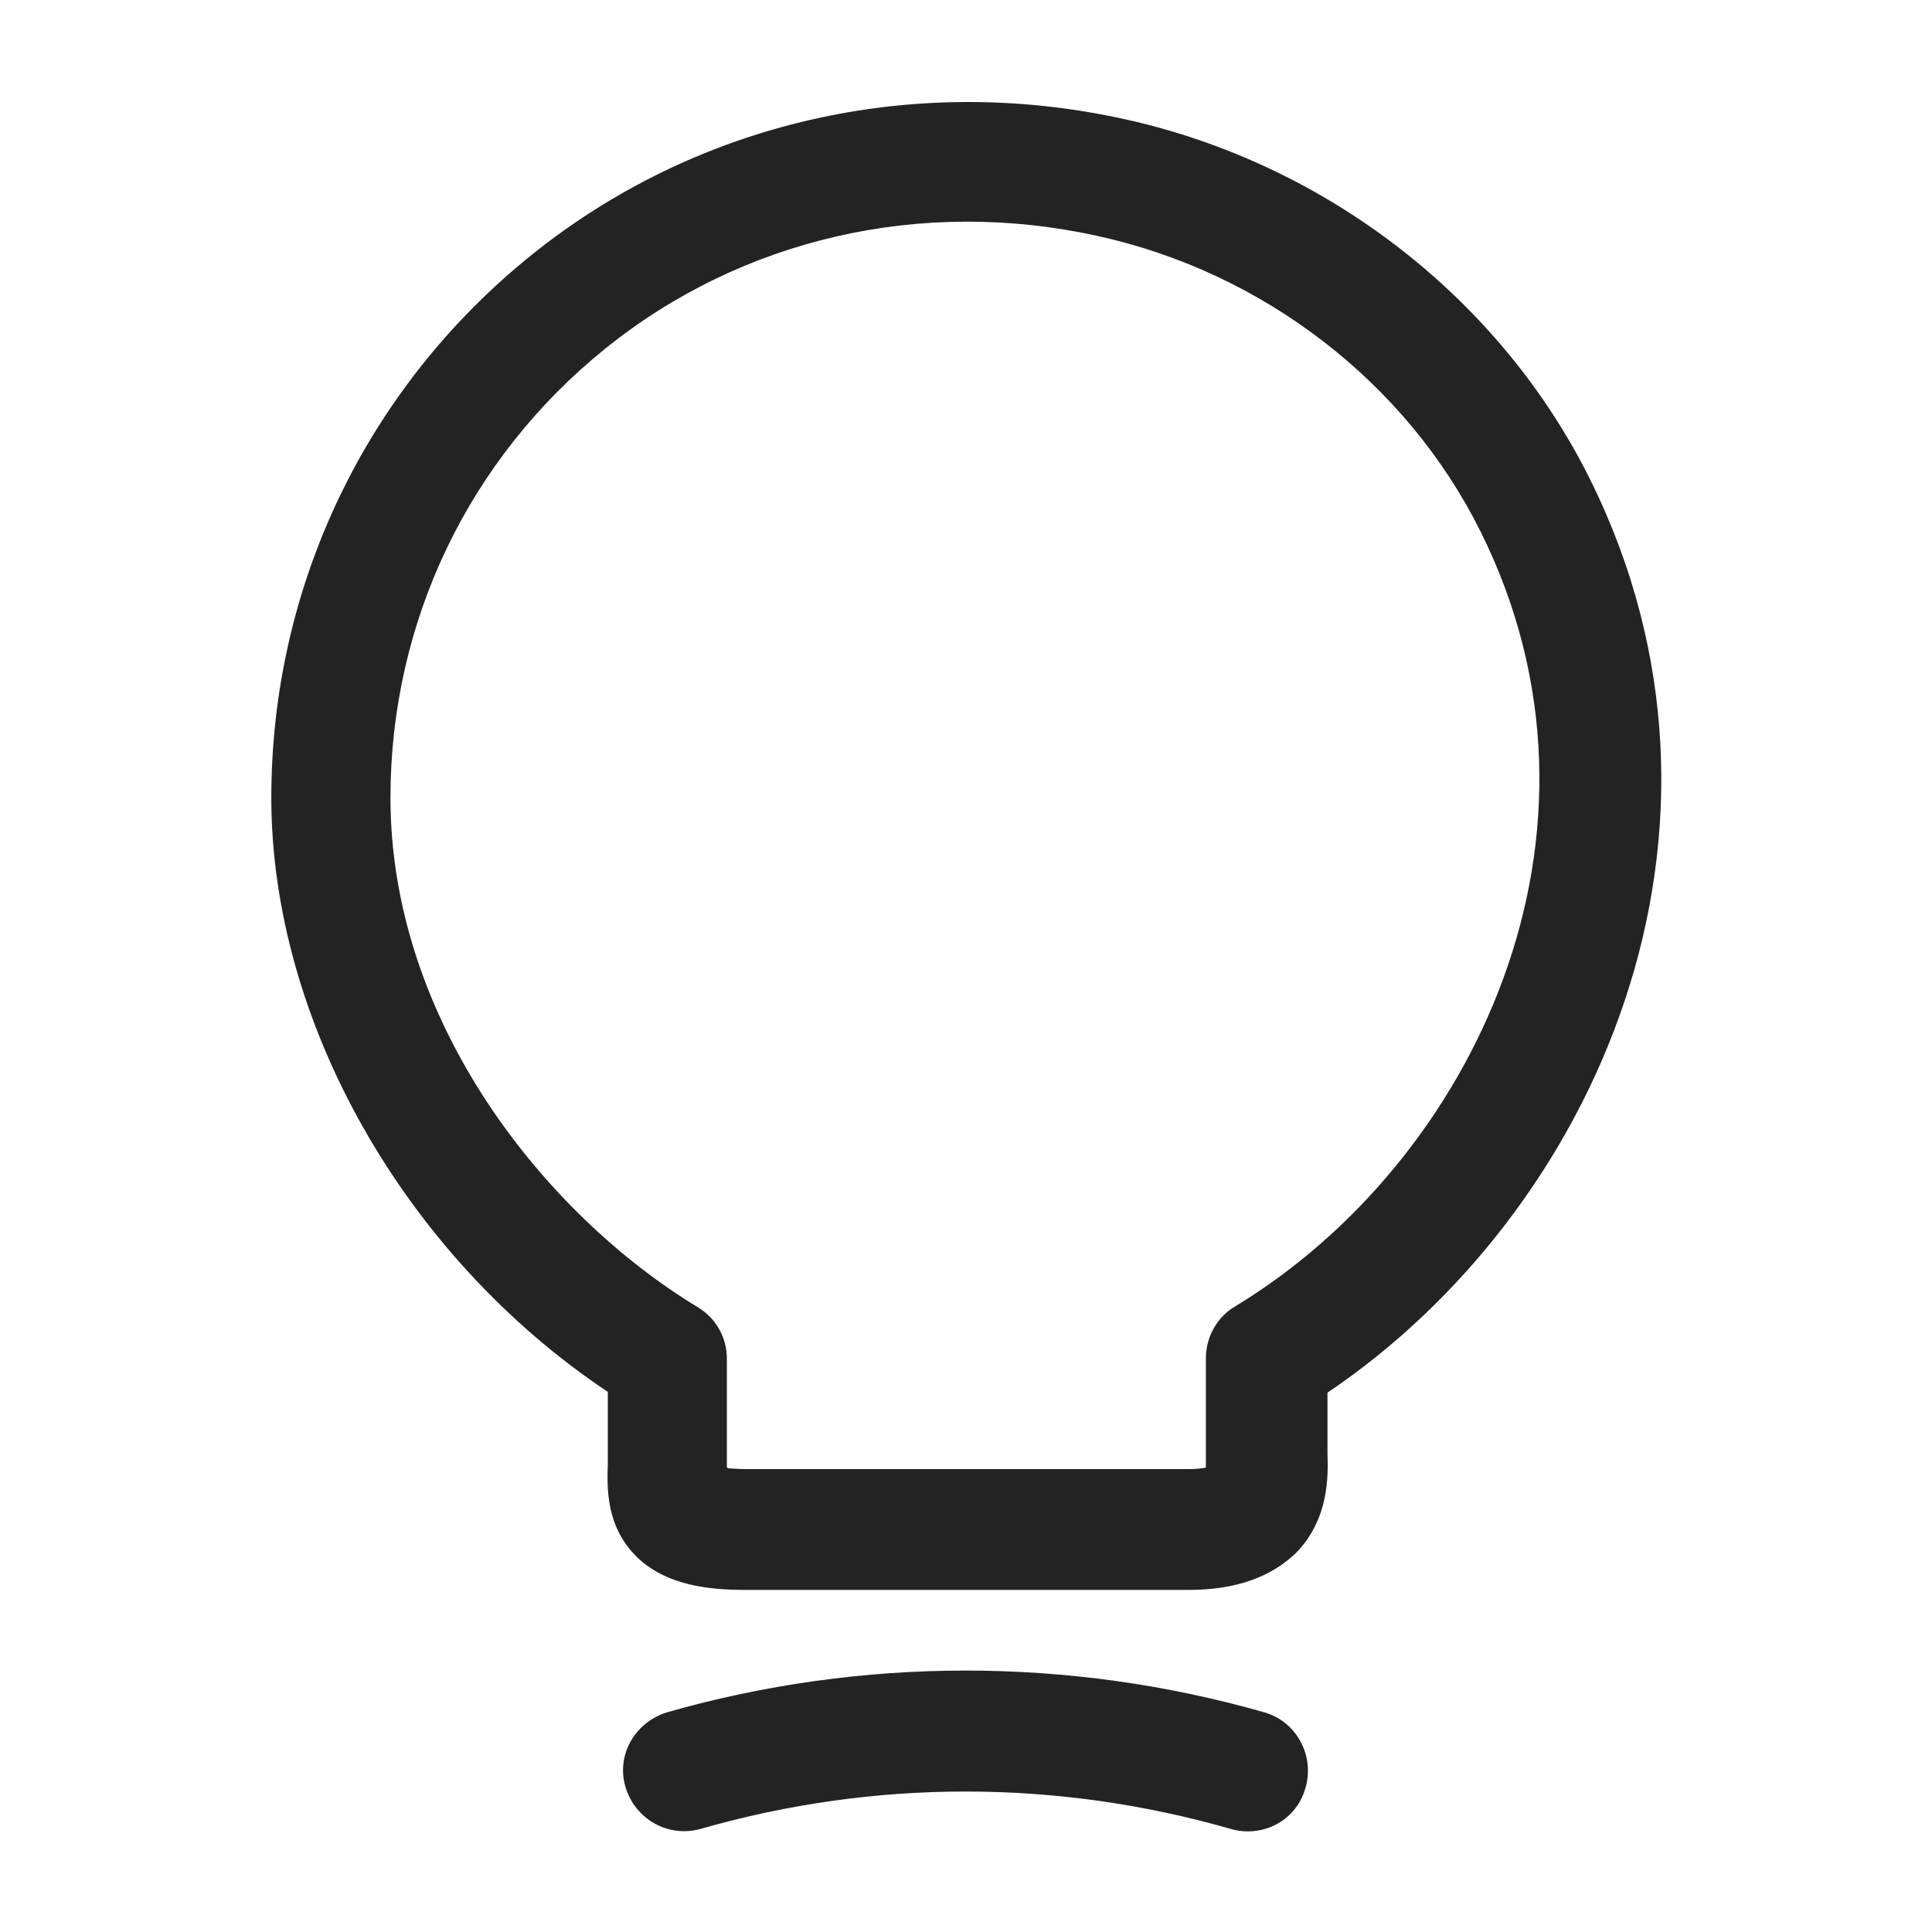 <svg width="30" height="30" viewBox="0 0 30 30" fill="none" xmlns="http://www.w3.org/2000/svg">
<path d="M18.462 24.688H11.575C11.025 24.688 10.325 24.625 9.863 24.15C9.413 23.688 9.425 23.113 9.438 22.725V21.613C6.288 19.512 4.213 15.863 4.213 12.387C4.213 9.1 5.688 6.025 8.25 3.962C10.812 1.9 14.175 1.125 17.462 1.85C20.587 2.538 23.288 4.625 24.688 7.438C27.4 12.9 24.788 18.812 20.613 21.625V22.562C20.625 22.925 20.637 23.587 20.125 24.113C19.738 24.488 19.188 24.688 18.462 24.688ZM11.3 22.8C11.363 22.8 11.45 22.812 11.562 22.812H18.462C18.587 22.812 18.675 22.8 18.725 22.788C18.725 22.75 18.725 22.7 18.725 22.663V21.087C18.725 20.762 18.9 20.45 19.175 20.288C22.875 18.05 25.325 12.938 22.988 8.25C21.837 5.938 19.613 4.225 17.038 3.663C14.312 3.062 11.525 3.7 9.4 5.412C7.275 7.125 6.063 9.662 6.063 12.387C6.063 15.863 8.463 18.863 10.838 20.3C11.125 20.475 11.287 20.775 11.287 21.1V22.788C11.3 22.788 11.3 22.788 11.3 22.8Z" fill="#232323"/>
<path d="M19.375 28.438C19.288 28.438 19.2 28.425 19.113 28.4C16.413 27.625 13.575 27.625 10.875 28.4C10.375 28.538 9.863 28.25 9.713 27.75C9.563 27.25 9.863 26.738 10.363 26.587C13.387 25.725 16.6 25.725 19.625 26.587C20.125 26.725 20.413 27.25 20.275 27.75C20.163 28.175 19.788 28.438 19.375 28.438Z" fill="#232323"/>
</svg>
